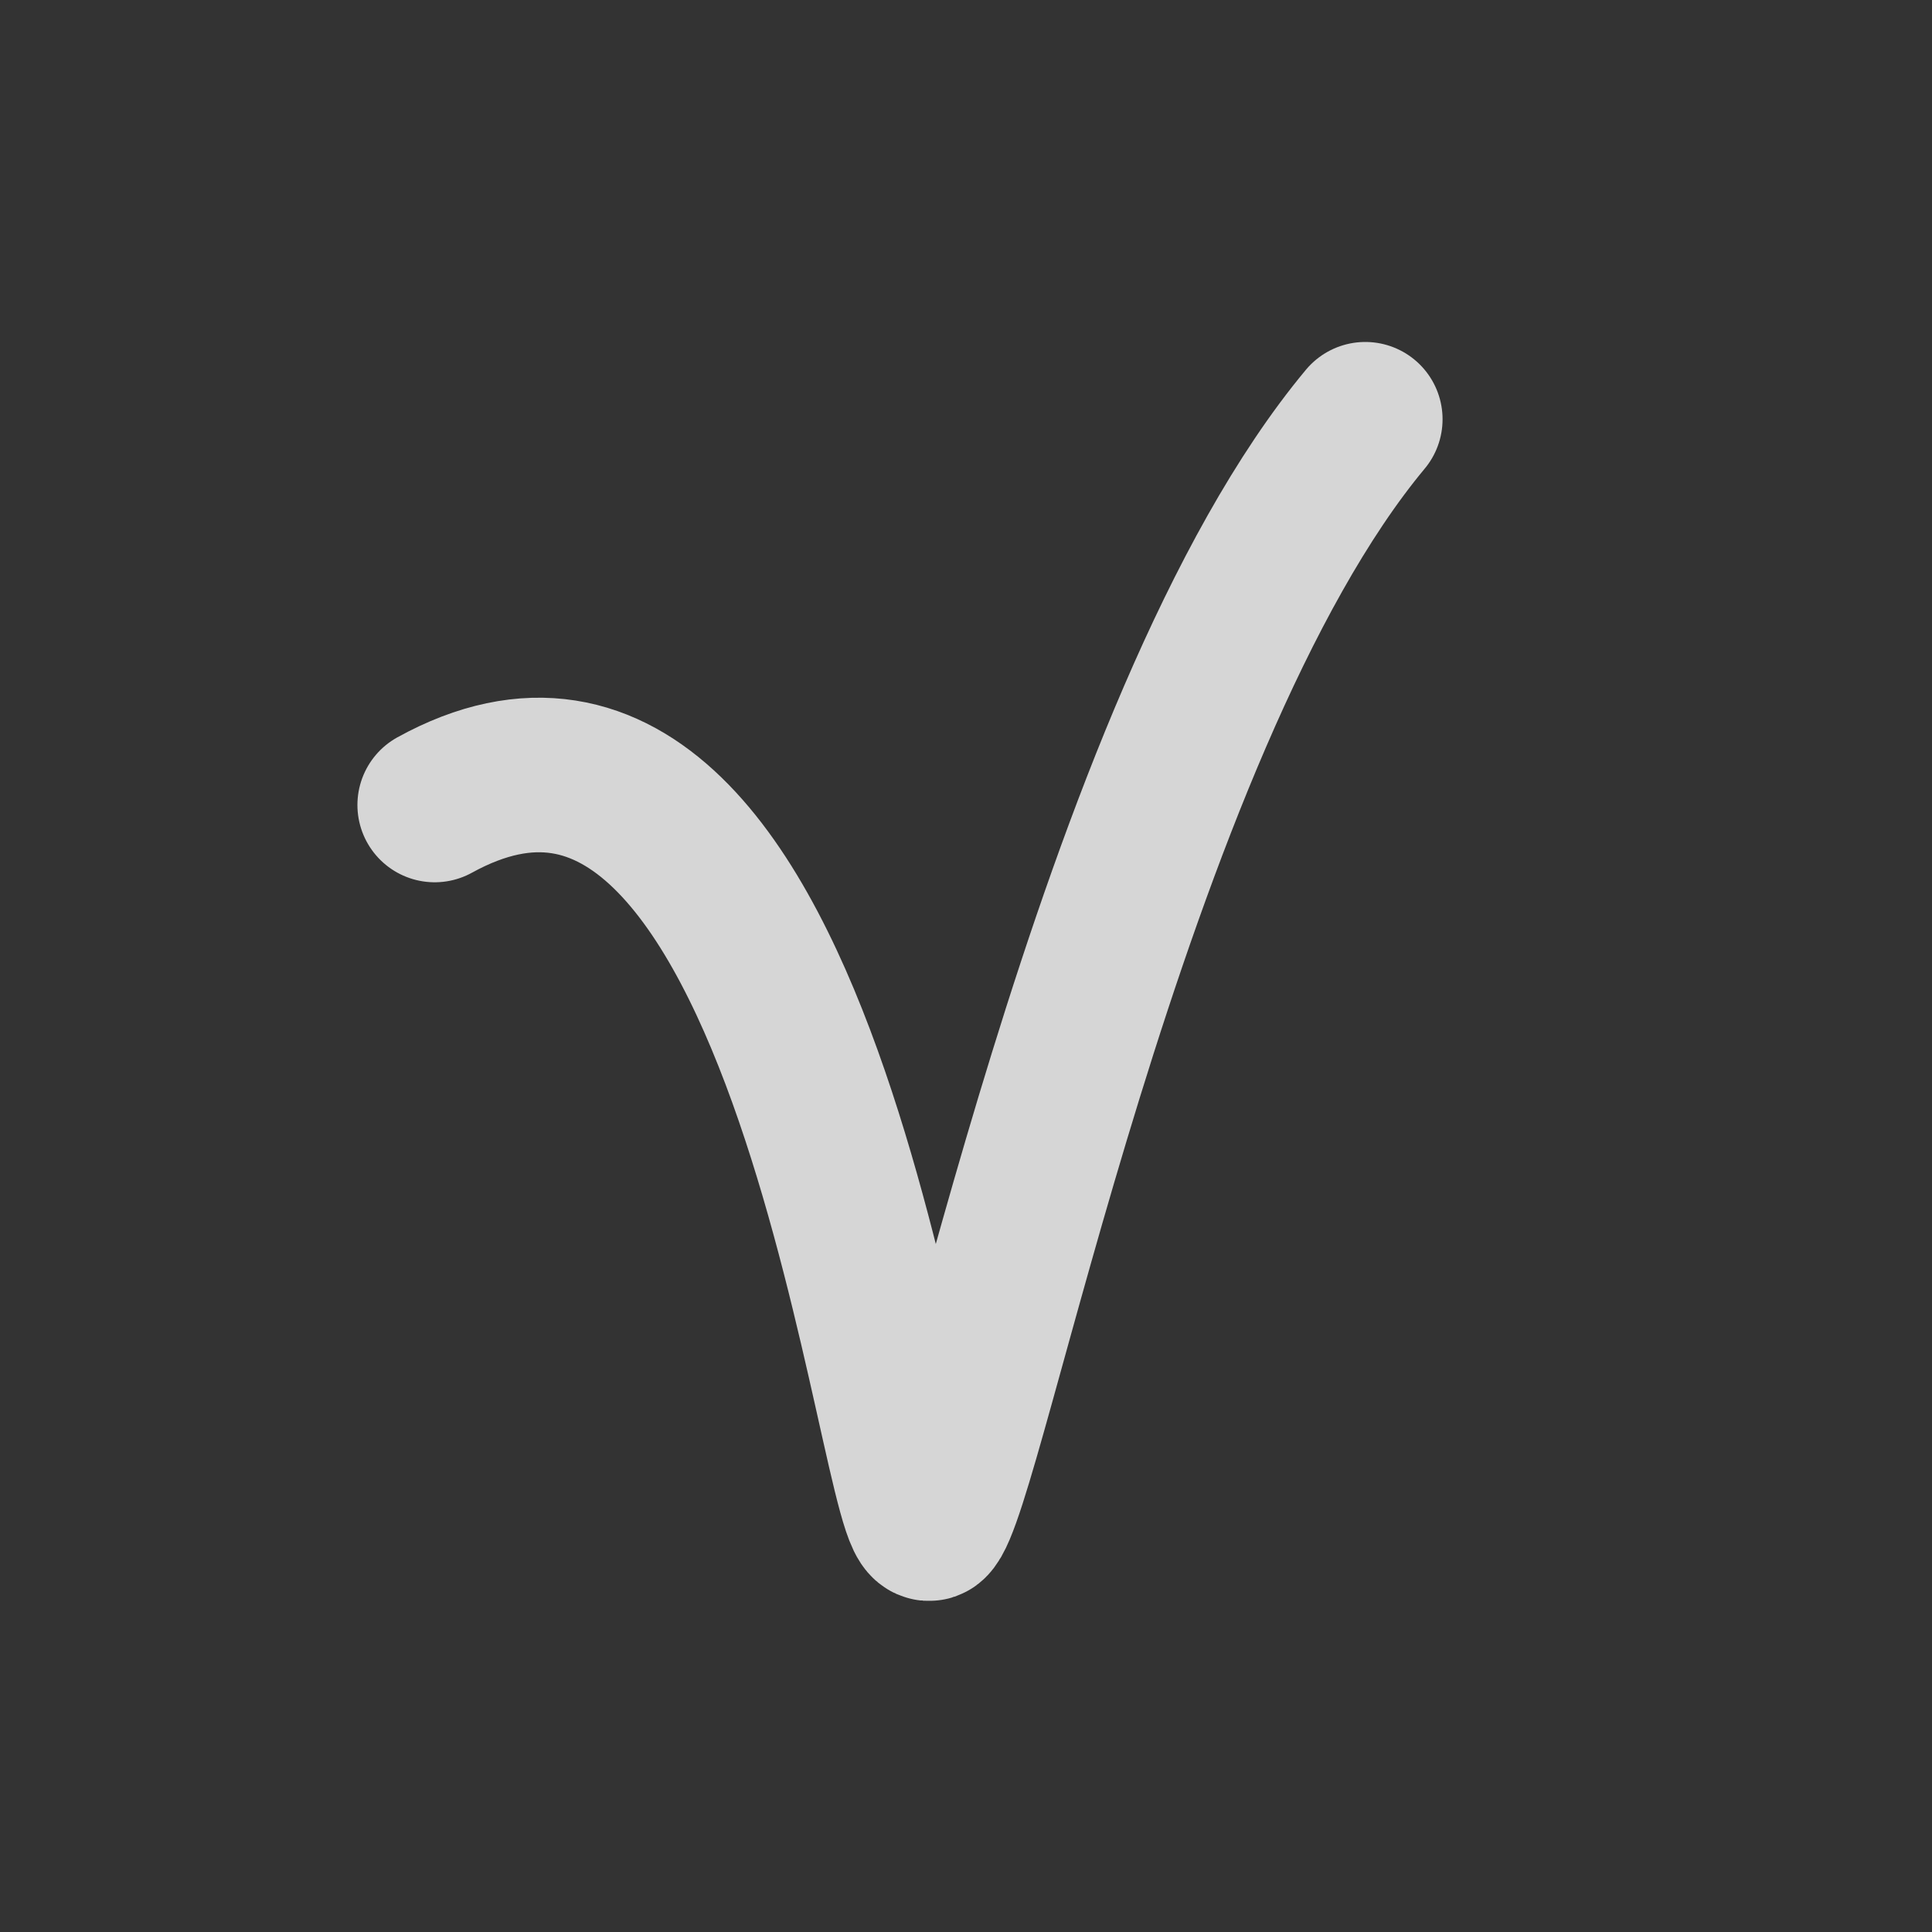 <svg xmlns="http://www.w3.org/2000/svg" width="300" height="300" fill="none" viewBox="0 0 300 300">
    <rect x="0" y="0" width="300" height="300" fill="#333333" stroke="none"/>
    <path stroke="#fff" stroke-linecap="round" stroke-opacity=".8" stroke-width="24" d="M212 65.1c-39.5 47.4-62 167.1-67.5 171.4-5.5 4.3-18-144-77-111.5"/>
</svg>
